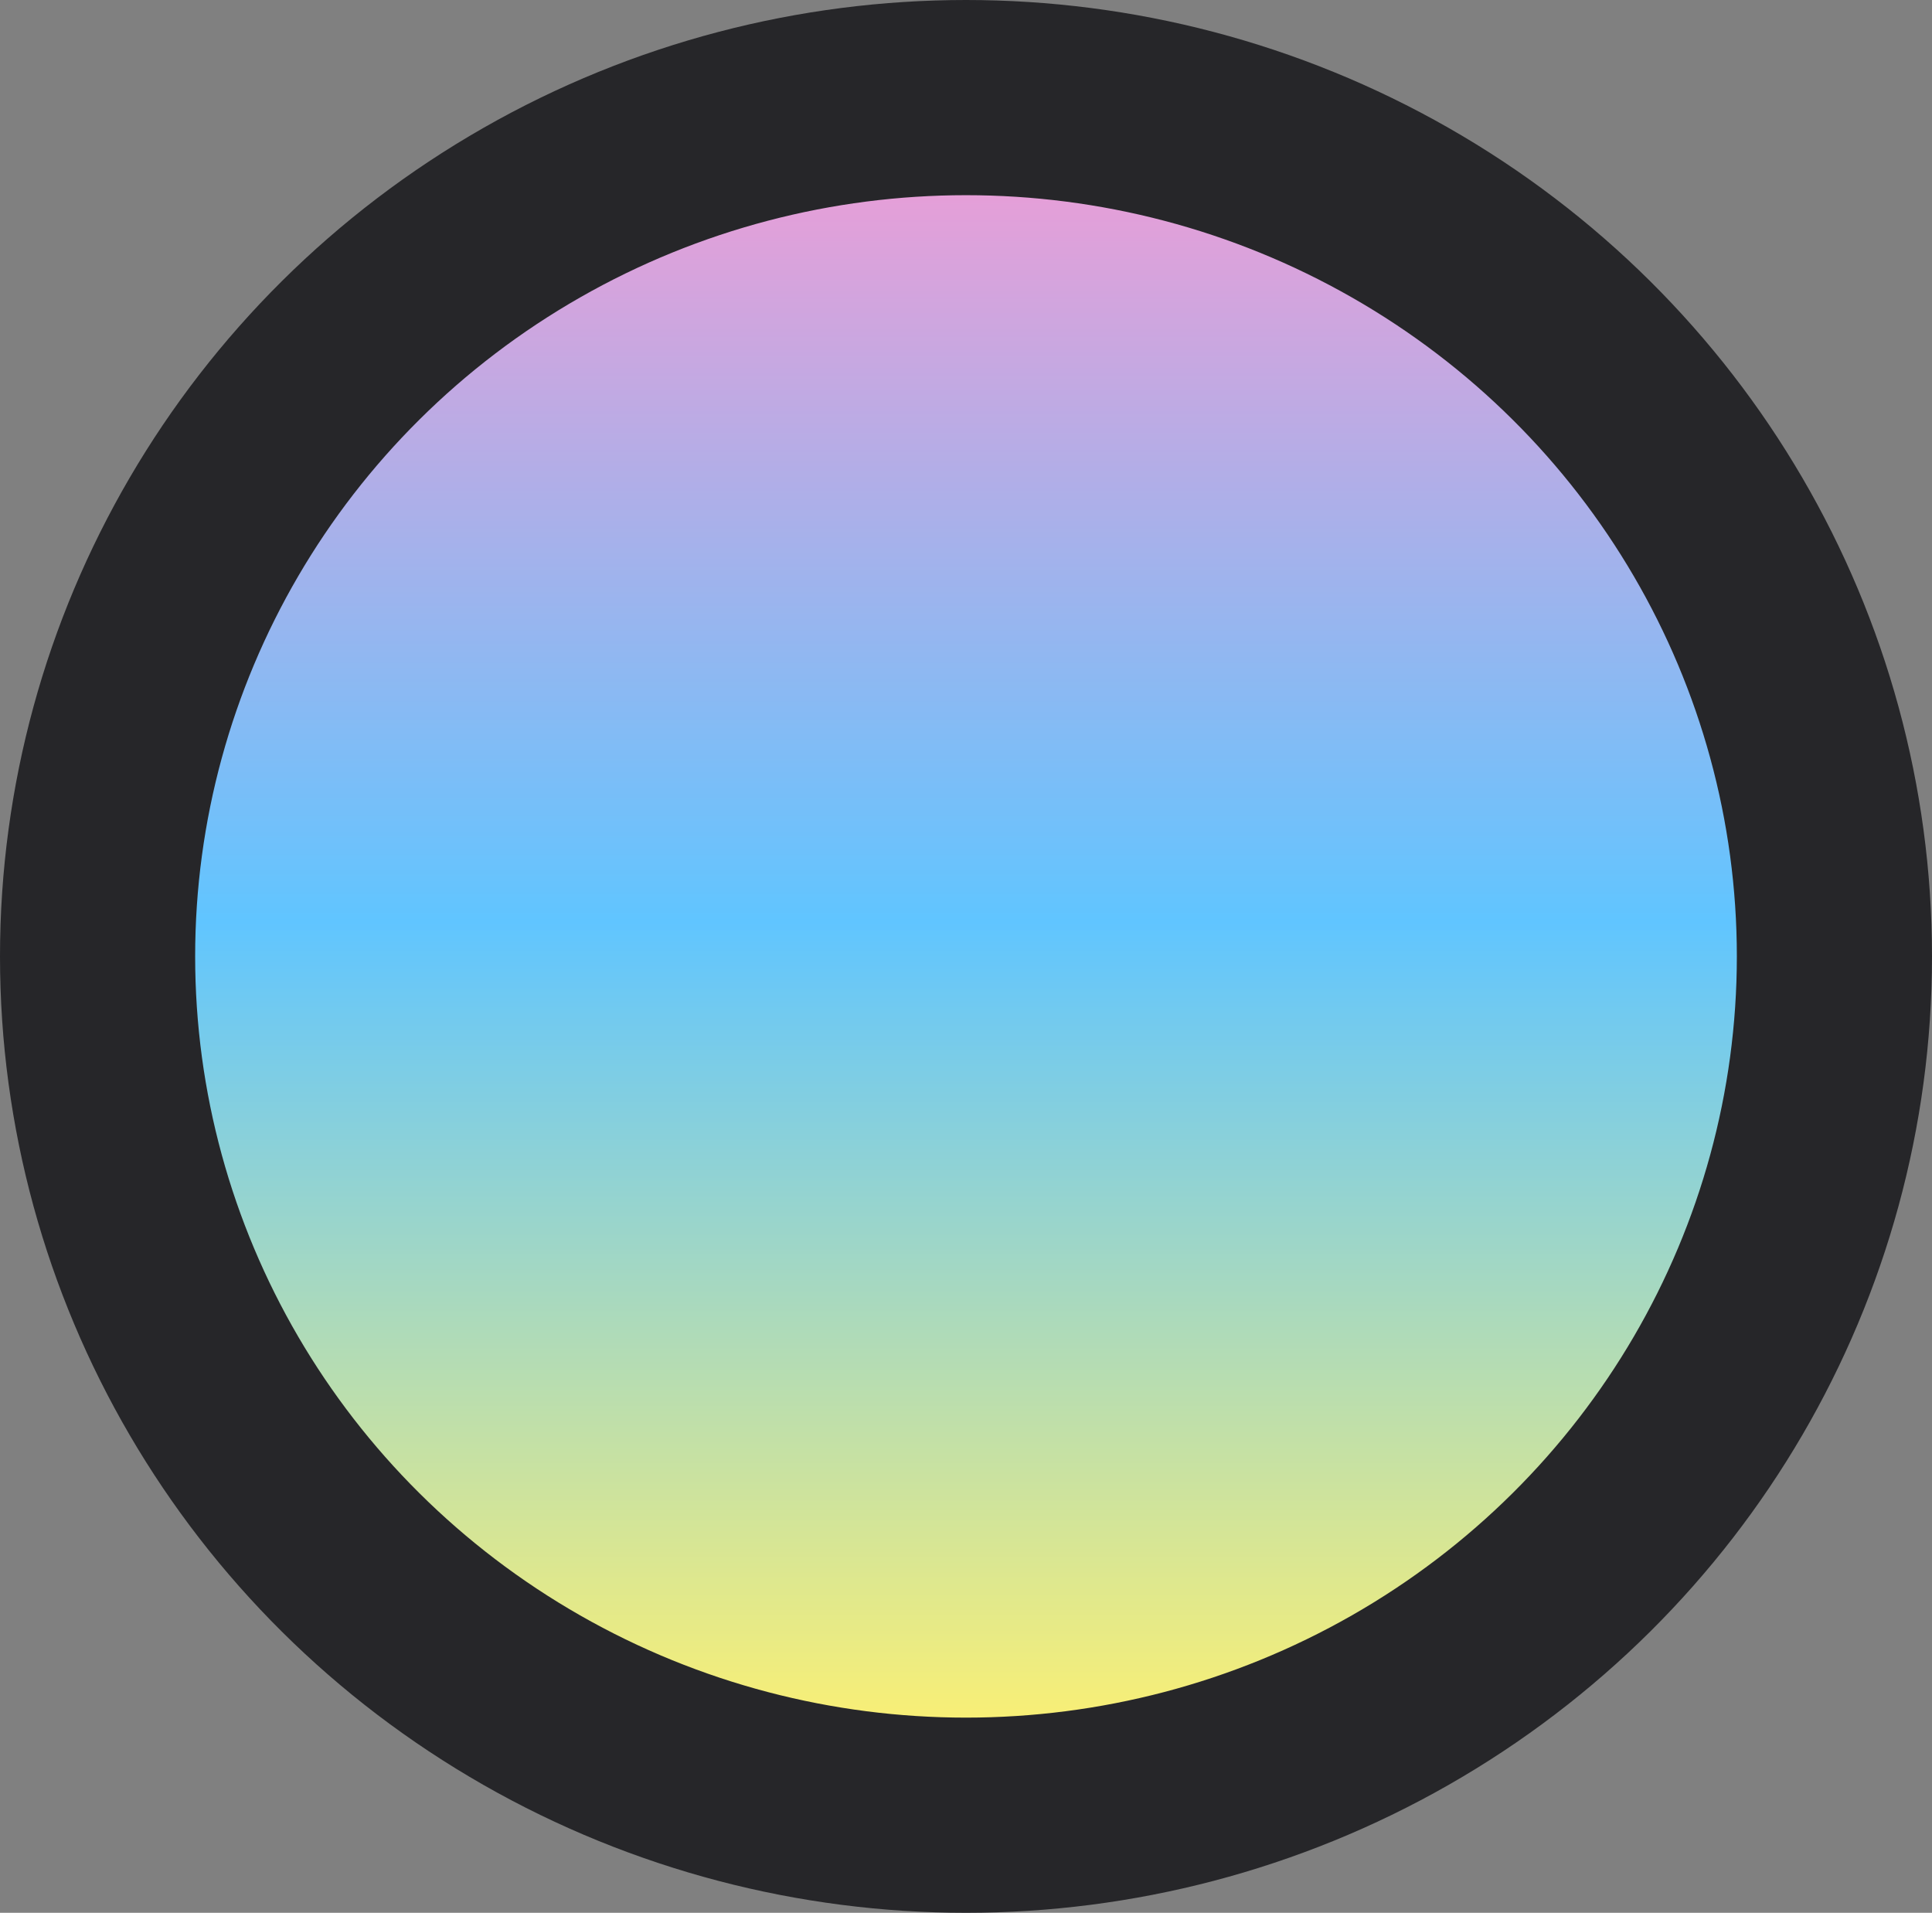 <svg width="99" height="98" viewBox="0 0 99 98" fill="none" xmlns="http://www.w3.org/2000/svg">
<rect x="0" y="0" width="99" height="98" fill="#808080" stroke="none"/>
<ellipse cx="49.5" cy="49" rx="44.5" ry="44" fill="url(#paint0_linear_238_902)" stroke="#262629" stroke-width="10"/>
<defs>
<linearGradient id="paint0_linear_238_902" x1="49.5" y1="5" x2="49.5" y2="93" gradientUnits="userSpaceOnUse">
<stop stop-color="#F79AD3"/>
<stop offset="0.48" stop-color="#60C5FF"/>
<stop offset="0.955" stop-color="#FCF073"/>
</linearGradient>
</defs>
</svg>
